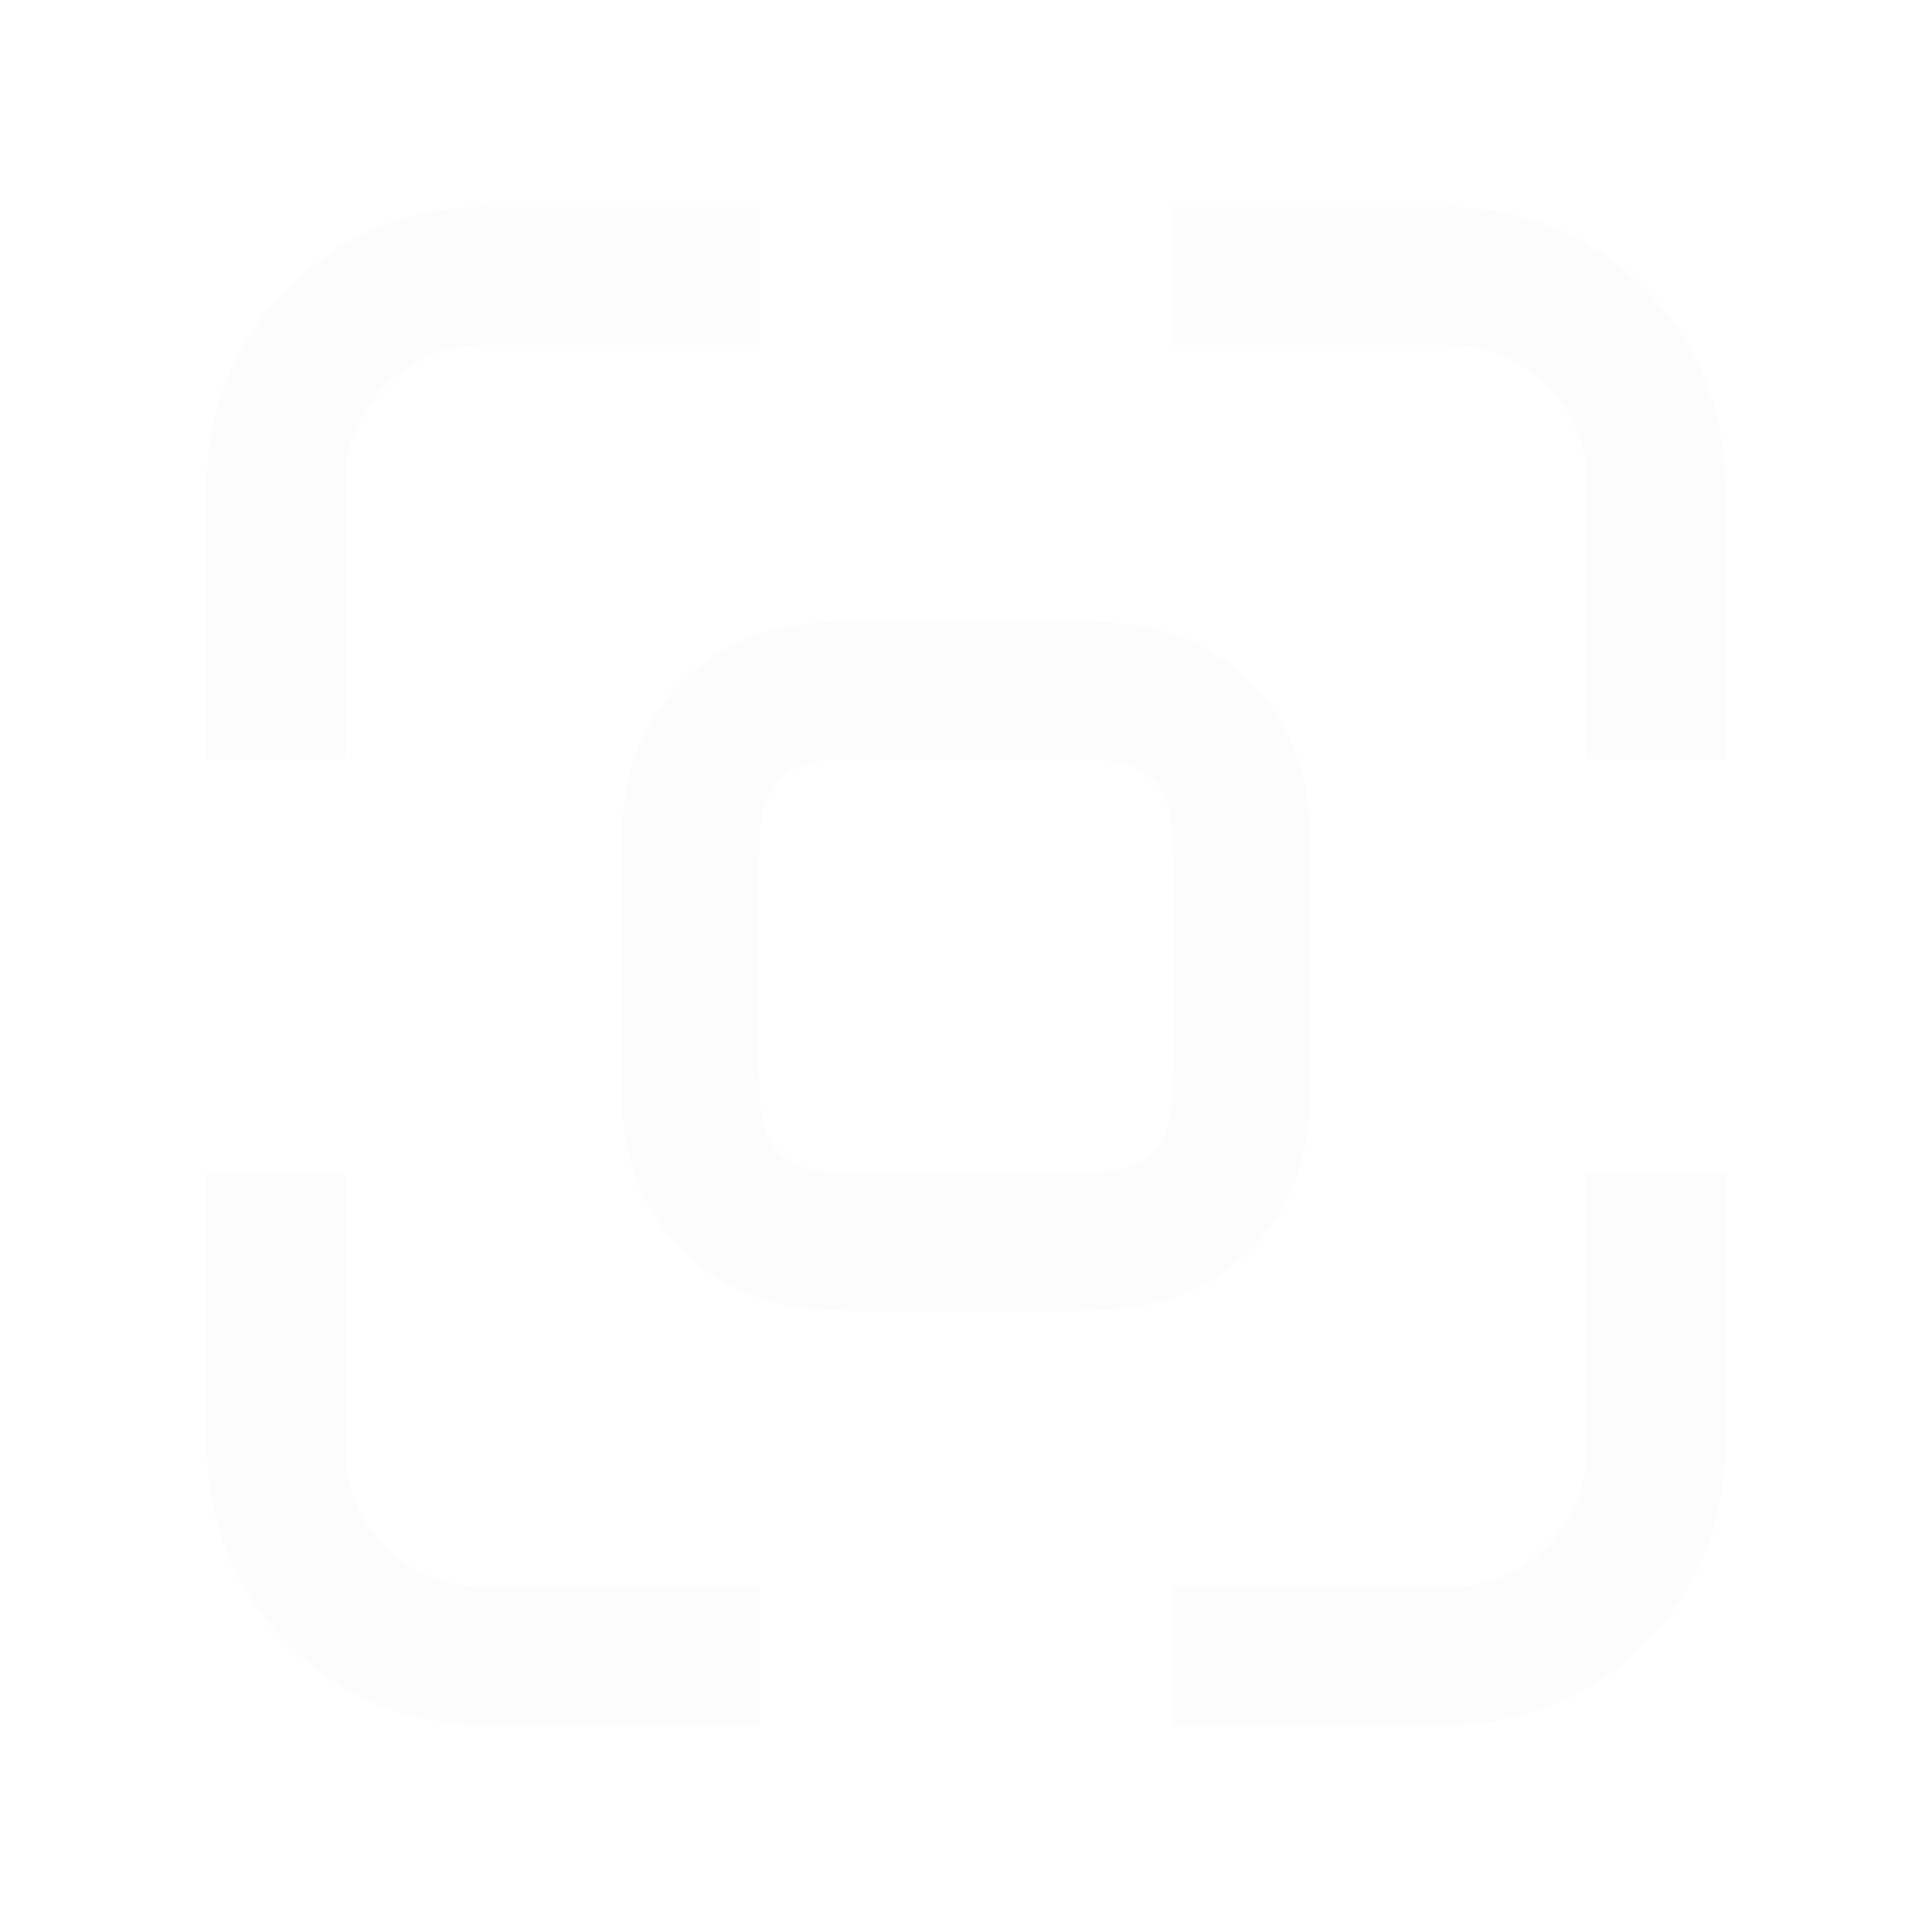 <?xml version="1.0" encoding="UTF-8"?>
<svg width="28px" height="28px" viewBox="0 0 28 28" version="1.1" xmlns="http://www.w3.org/2000/svg" xmlns:xlink="http://www.w3.org/1999/xlink">
    <title>Rectangle</title>
    <g id="Idena" stroke="none" stroke-width="1" fill="none" fill-rule="evenodd">
        <g id="01_Authorization/02b_private_key_pasted" transform="translate(-289, -282)">
            <g id="Group-2" transform="translate(48, 272)">
                <g id="Group" transform="translate(241, 10)">
                    <rect id="Rectangle" fill="#D8D8D8" opacity="0" x="0" y="0" width="28" height="28"></rect>
                    <path d="M5,17 L5,21 C5,22.054 5.816,22.918 6.851,22.995 L7,23 L11,23 L11,25 L7,25 C4.858,25 3.109,23.316 3.005,21.2 L3,21 L3,17 L5,17 Z M25,17 L25,21 C25,23.142 23.316,24.891 21.2,24.995 L21,25 L17,25 L17,23 L21,23 C22.054,23 22.918,22.184 22.995,21.149 L23,21 L23,17 L25,17 Z M15.436,9 C16.4,9 16.913,9.099 17.448,9.385 C17.949,9.653 18.347,10.051 18.615,10.552 C18.877,11.042 18.982,11.514 18.998,12.332 L19,12.564 L19,15.436 C19,16.4 18.901,16.913 18.615,17.448 C18.347,17.949 17.949,18.347 17.448,18.615 C16.958,18.877 16.486,18.982 15.668,18.998 L15.436,19 L12.564,19 C11.6,19 11.087,18.901 10.552,18.615 C10.051,18.347 9.653,17.949 9.385,17.448 C9.123,16.958 9.018,16.486 9.002,15.668 L9,15.436 L9,12.564 C9,11.6 9.099,11.087 9.385,10.552 C9.653,10.051 10.051,9.653 10.552,9.385 C11.042,9.123 11.514,9.018 12.332,9.002 L12.564,9 L15.436,9 Z M15.606,11.001 L12.394,11.001 L12.089,11.011 C11.784,11.029 11.64,11.071 11.495,11.149 C11.343,11.23 11.23,11.343 11.149,11.495 C11.111,11.565 11.082,11.635 11.06,11.722 L11.04,11.816 L11.017,12.002 L11.009,12.116 L11.001,12.394 L11.001,15.606 L11.011,15.911 C11.029,16.216 11.071,16.36 11.149,16.505 C11.23,16.657 11.343,16.77 11.495,16.851 C11.565,16.889 11.635,16.918 11.722,16.94 L11.816,16.96 L12.002,16.983 L12.116,16.991 L12.394,16.999 L15.606,16.999 L15.943,16.987 L15.943,16.987 L15.998,16.983 L16.184,16.96 C16.319,16.936 16.412,16.901 16.505,16.851 C16.657,16.77 16.77,16.657 16.851,16.505 C16.889,16.435 16.918,16.365 16.94,16.278 L16.96,16.184 L16.983,15.998 L16.991,15.884 L16.999,15.606 L16.999,12.394 L16.987,12.057 L16.987,12.057 L16.983,12.002 L16.96,11.816 C16.936,11.681 16.901,11.588 16.851,11.495 C16.77,11.343 16.657,11.23 16.505,11.149 C16.435,11.111 16.365,11.082 16.278,11.06 L16.184,11.04 L15.998,11.017 L15.884,11.009 L15.606,11.001 Z M11,3 L11,5 L7,5 C5.946,5 5.082,5.816 5.005,6.851 L5,7 L5,11 L3,11 L3,7 C3,4.858 4.684,3.109 6.8,3.005 L7,3 L11,3 Z M21,3 C23.142,3 24.891,4.684 24.995,6.8 L25,7 L25,11 L23,11 L23,7 C23,5.946 22.184,5.082 21.149,5.005 L21,5 L17,5 L17,3 L21,3 Z" id="Shape" fill="#E8EAED" fill-rule="nonzero" opacity="0.16"></path>
                </g>
            </g>
        </g>
    </g>
</svg>